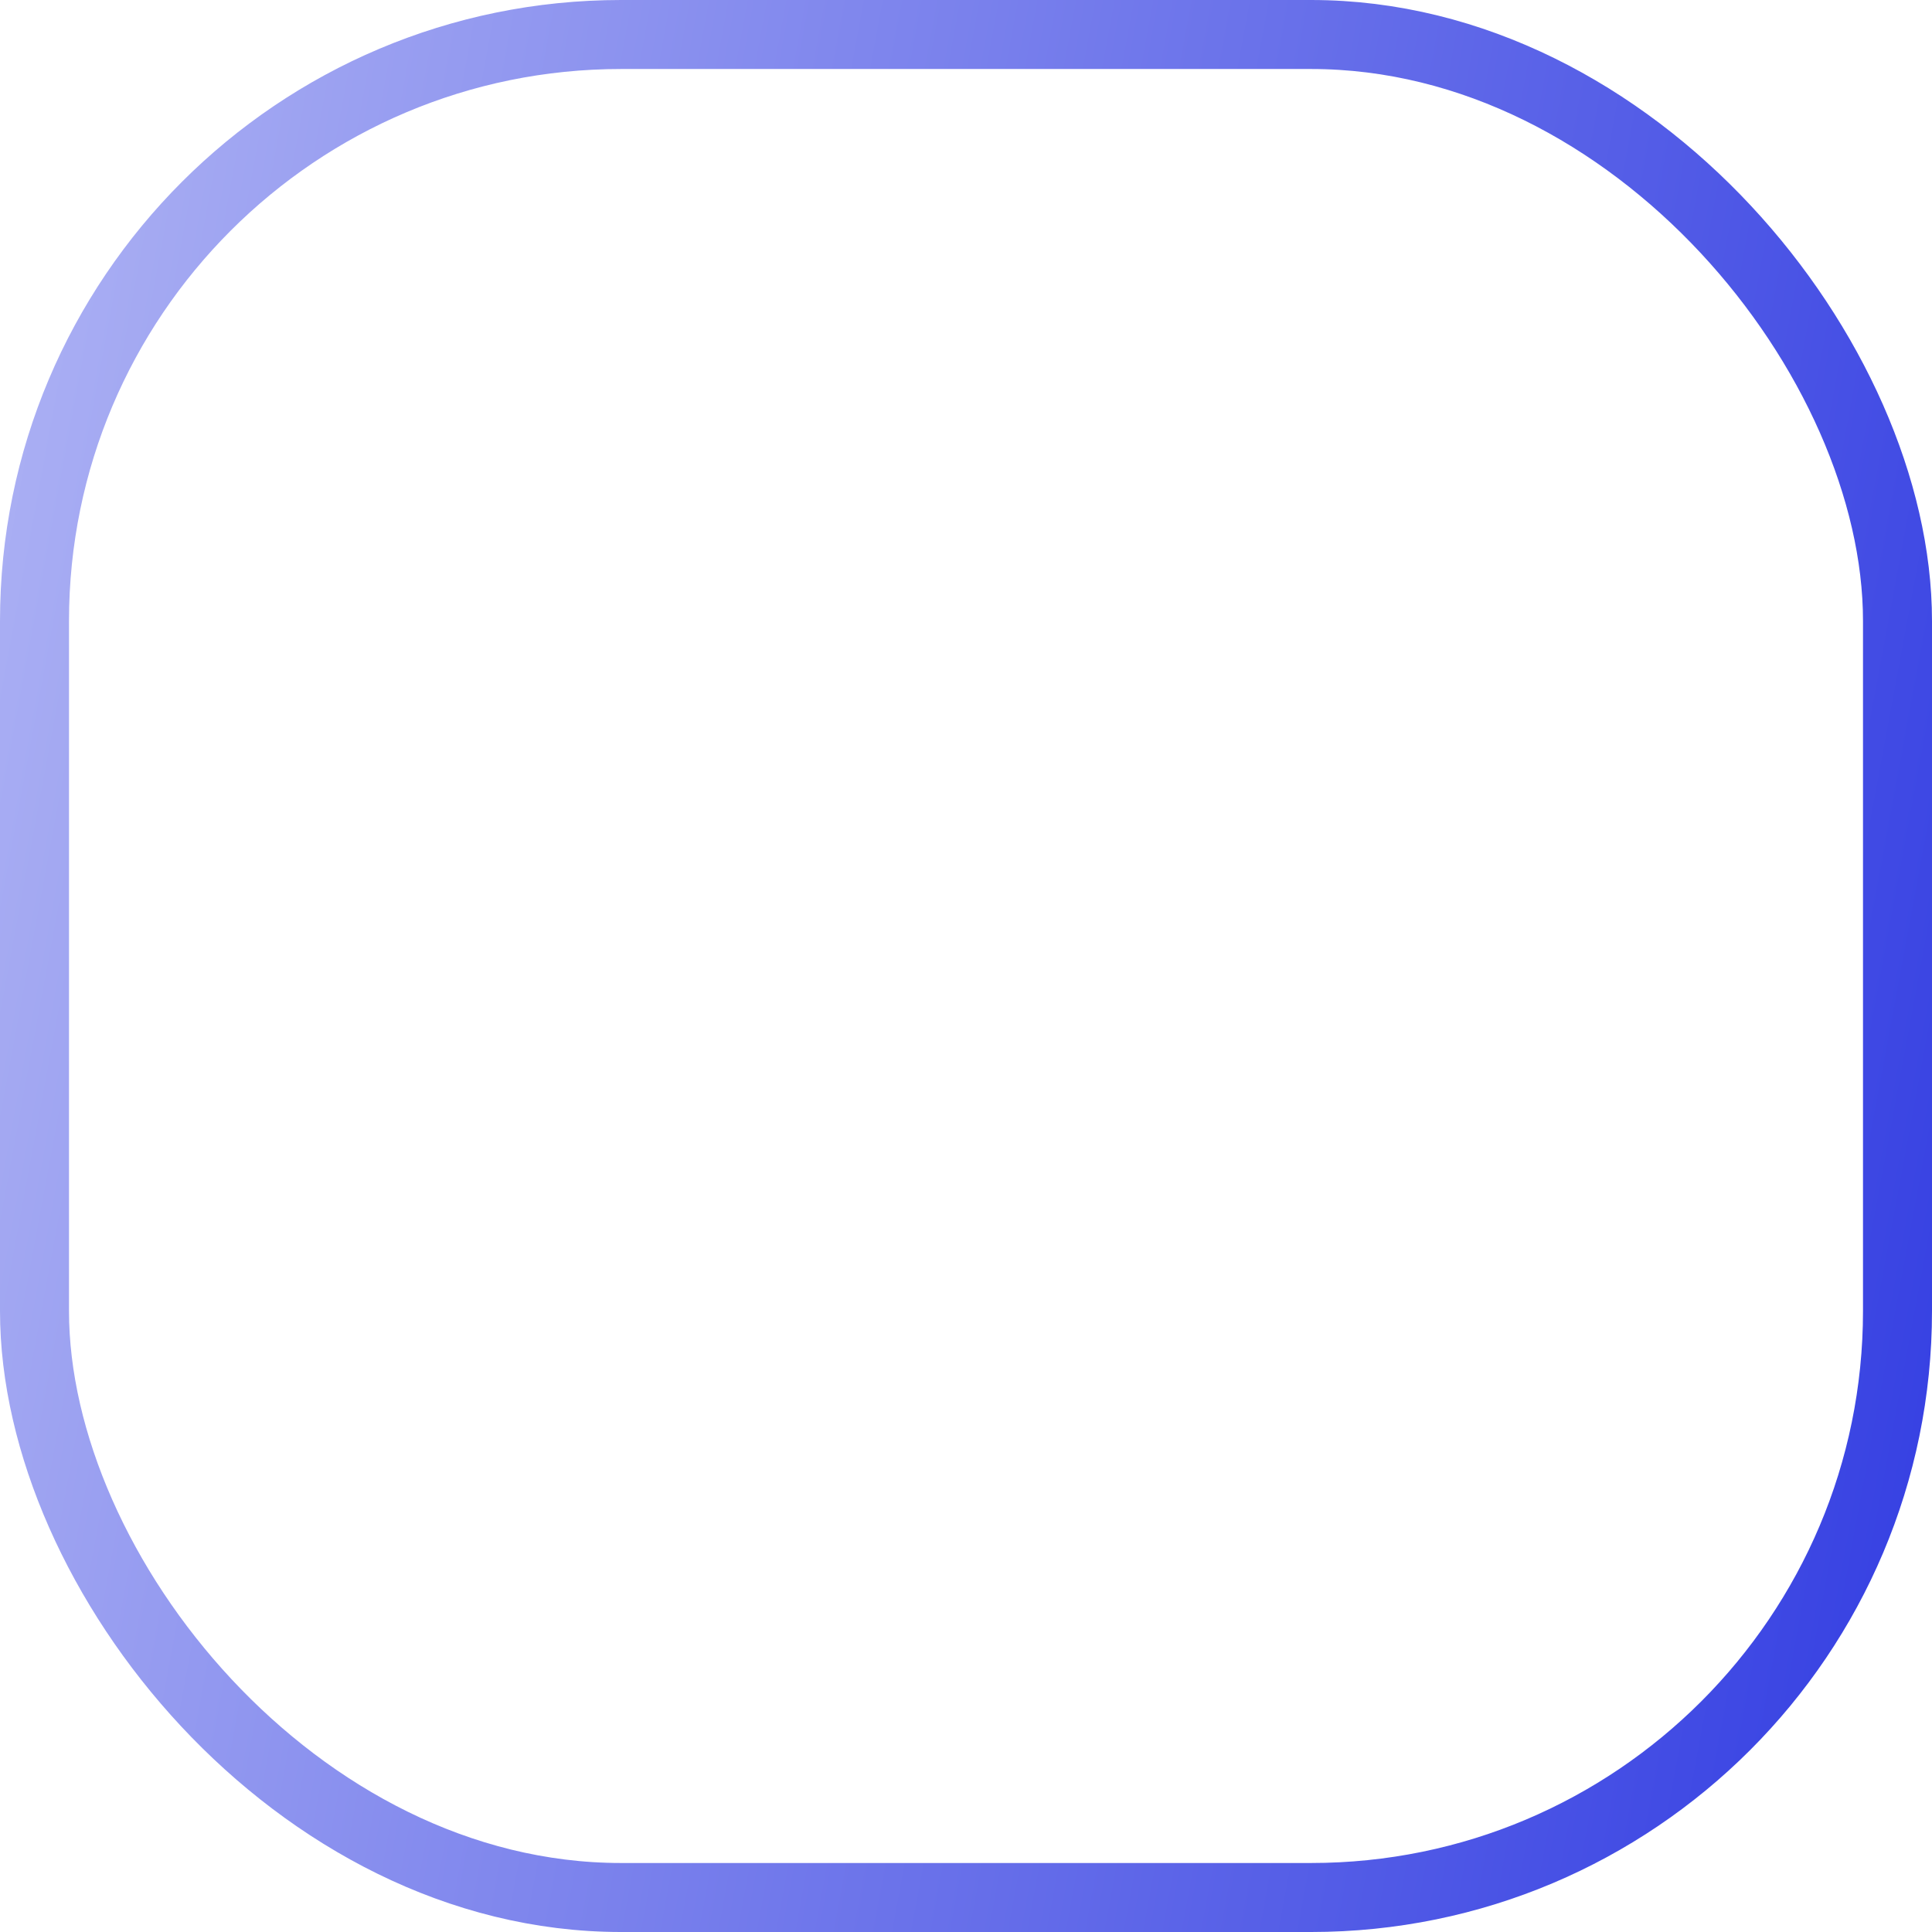 <svg width="56" height="56" viewBox="0 0 56 56" fill="none" xmlns="http://www.w3.org/2000/svg">
<rect x="1" y="1" width="54" height="54" rx="17" stroke="url(#paint0_linear_5164_859)" stroke-width="2"/>
<defs>
<linearGradient id="paint0_linear_5164_859" x1="-14.7" y1="-22.703" x2="70.807" y2="-6.853" gradientUnits="userSpaceOnUse">
<stop stop-color="#D2D5F9"/>
<stop offset="1" stop-color="#2C37E1"/>
</linearGradient>
</defs>
</svg>
